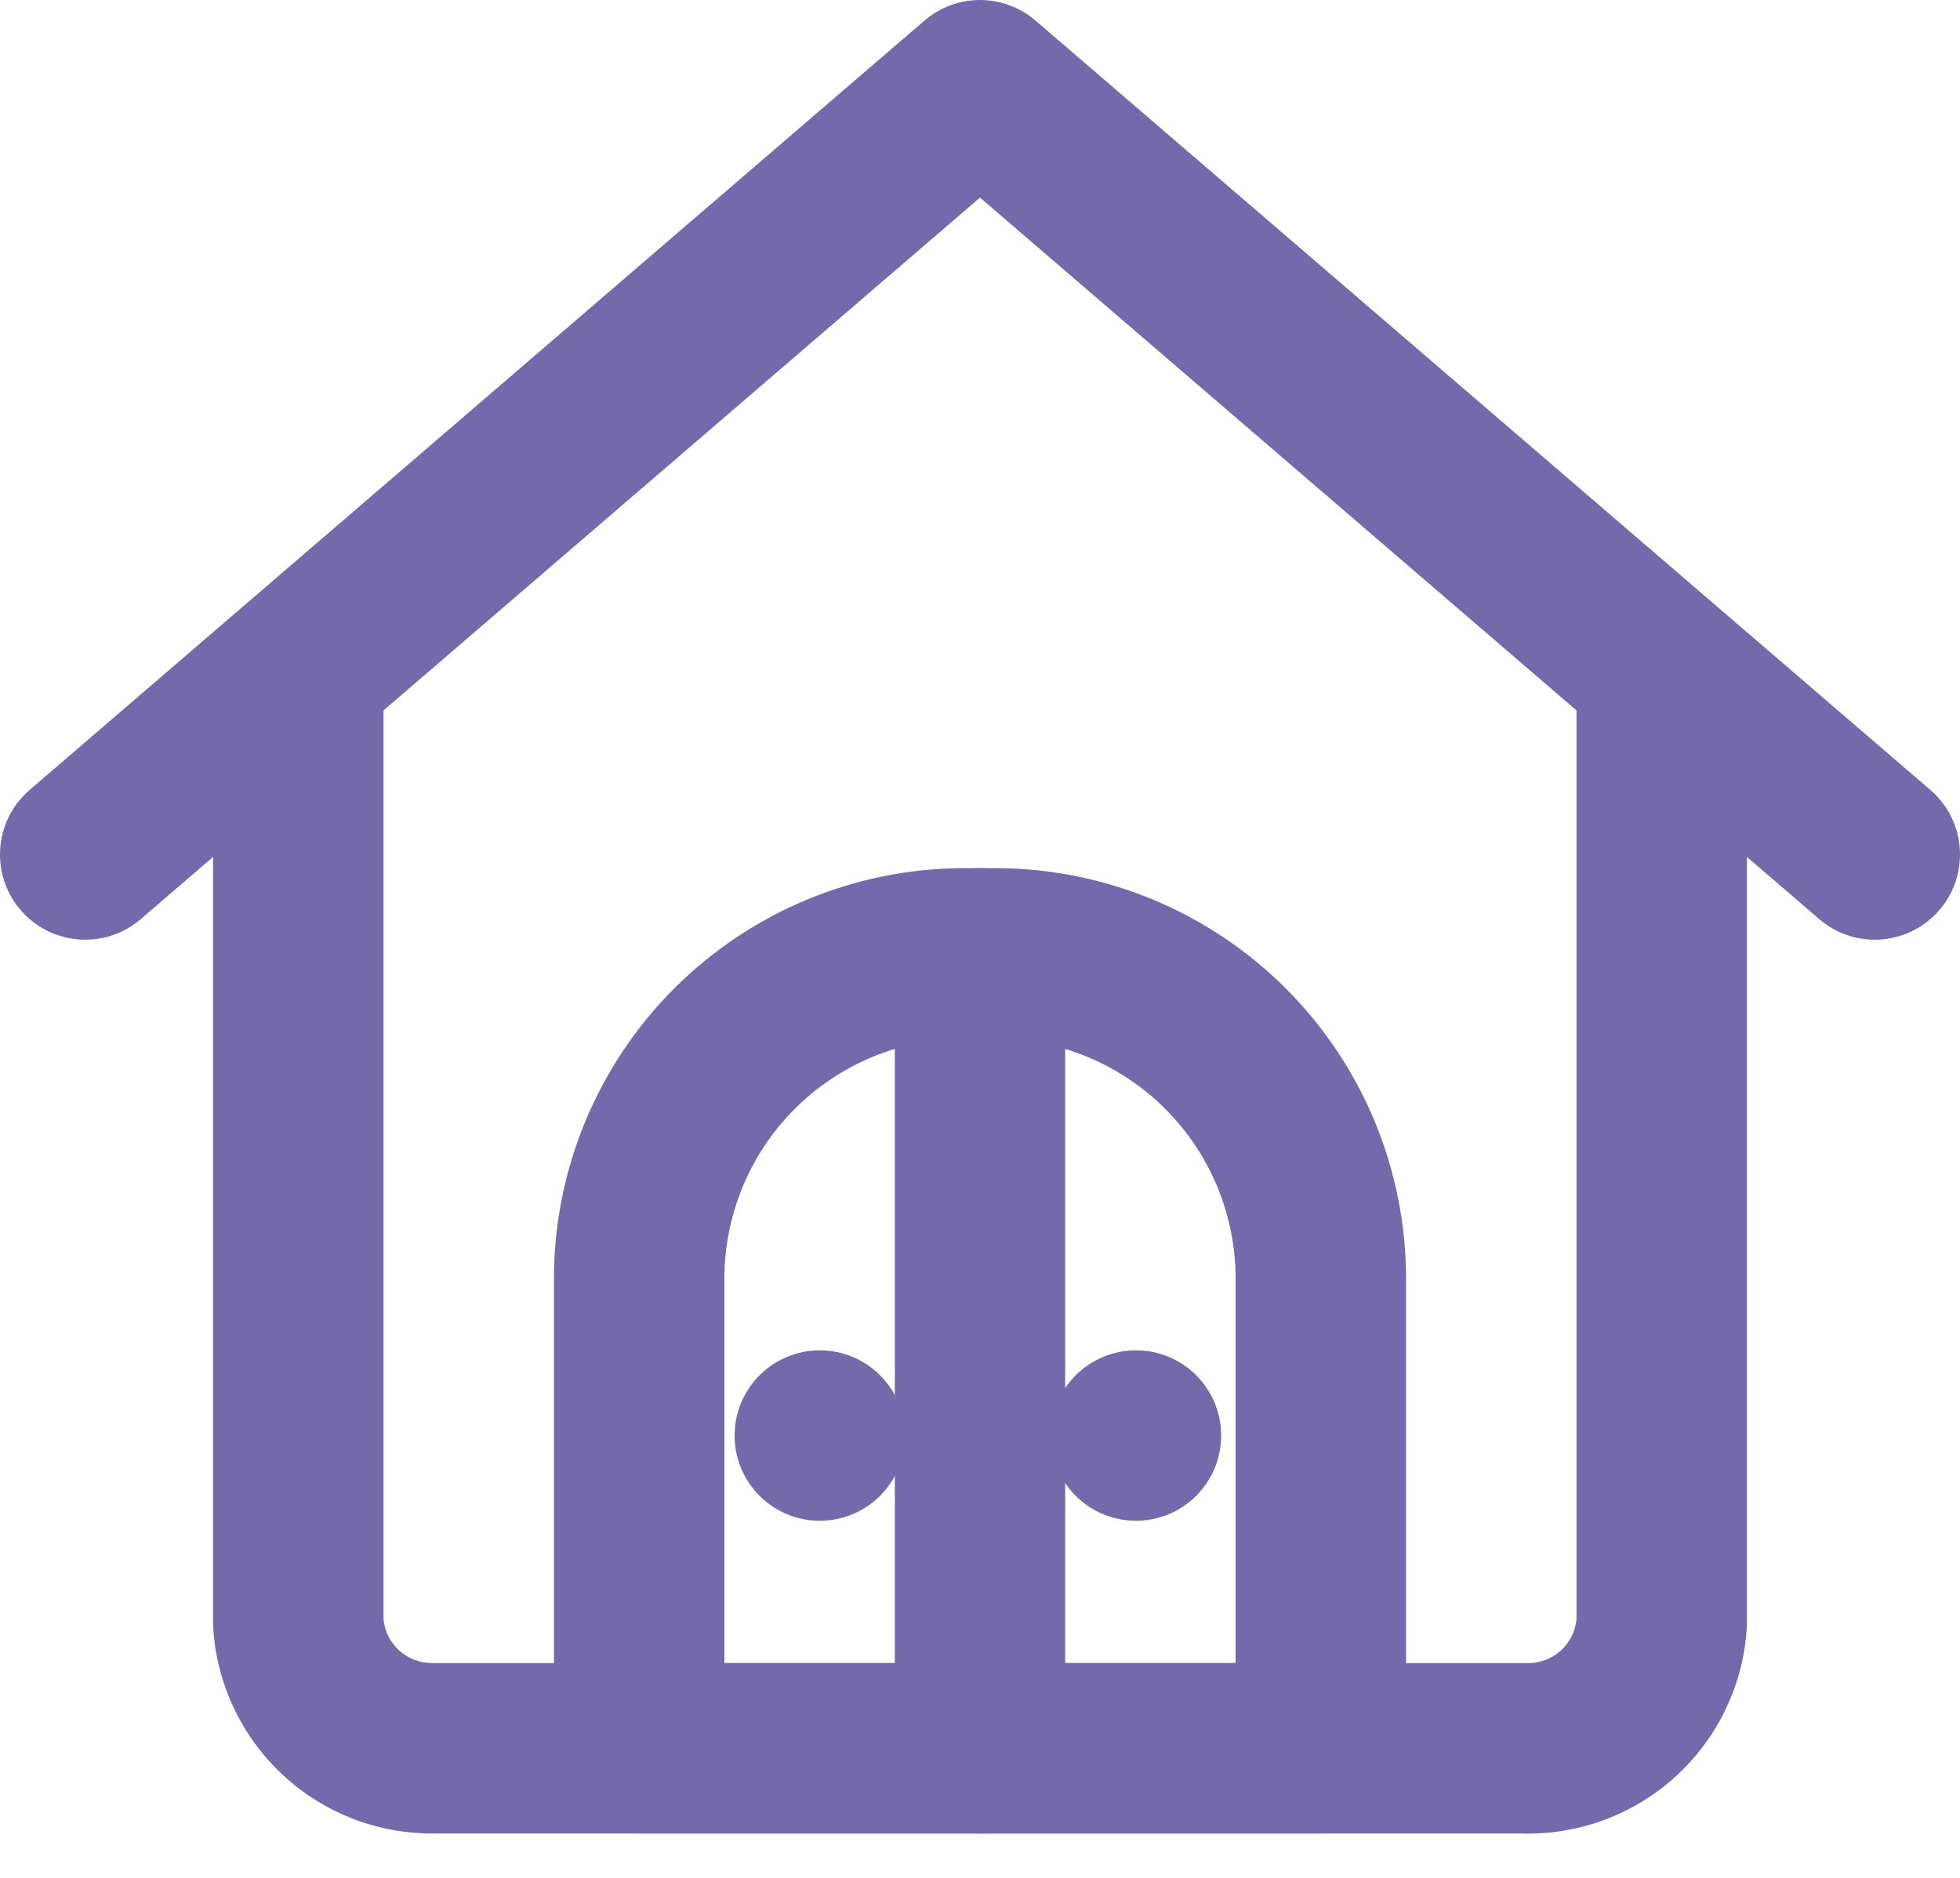 <svg width="24" height="23" viewBox="0 0 24 23" fill="none" xmlns="http://www.w3.org/2000/svg">
<path fill-rule="evenodd" clip-rule="evenodd" d="M11.812 12.72C11.032 12.72 10.283 13.03 9.731 13.582C9.18 14.134 8.87 14.882 8.87 15.663V20.369H15.13V15.663C15.13 14.885 14.823 14.139 14.274 13.587C13.726 13.037 12.983 12.725 12.206 12.72H11.812ZM11.812 10.633H11.791H11.812ZM11.774 10.633C10.454 10.643 9.19 11.172 8.256 12.106C7.313 13.049 6.783 14.329 6.783 15.663V21.412C6.783 21.988 7.25 22.456 7.826 22.456H16.174C16.75 22.456 17.217 21.988 17.217 21.412V15.663C17.217 14.333 16.691 13.058 15.754 12.116C14.816 11.173 13.543 10.64 12.214 10.633L11.812 10.633" fill="#7369AB"/>
<path fill-rule="evenodd" clip-rule="evenodd" d="M3.652 7.21C4.228 7.21 4.696 7.677 4.696 8.254V19.83C4.709 19.976 4.776 20.111 4.884 20.211C4.997 20.315 5.146 20.372 5.3 20.369L5.322 20.369H18.637C18.653 20.369 18.669 20.369 18.685 20.37C18.841 20.377 18.994 20.322 19.111 20.217C19.221 20.117 19.291 19.979 19.304 19.831V8.254C19.304 7.677 19.771 7.21 20.348 7.21C20.924 7.21 21.391 7.677 21.391 8.254V19.868C21.391 19.887 21.391 19.907 21.39 19.926C21.35 20.632 21.033 21.293 20.509 21.766C19.991 22.234 19.312 22.481 18.615 22.456H5.331C4.641 22.467 3.973 22.212 3.467 21.743C2.957 21.271 2.65 20.62 2.61 19.927C2.609 19.907 2.609 19.887 2.609 19.868V8.254C2.609 7.677 3.076 7.21 3.652 7.21Z" fill="#7369AB"/>
<path fill-rule="evenodd" clip-rule="evenodd" d="M11.32 0.252C11.711 -0.084 12.289 -0.084 12.68 0.252L23.637 9.675C24.074 10.051 24.123 10.71 23.748 11.146C23.372 11.583 22.713 11.633 22.276 11.257L12 2.42L1.724 11.257C1.287 11.633 0.628 11.583 0.252 11.146C-0.123 10.71 -0.074 10.051 0.363 9.675L11.32 0.252Z" fill="#7369AB"/>
<path fill-rule="evenodd" clip-rule="evenodd" d="M12 10.633C12.576 10.633 13.043 11.1 13.043 11.677V21.412C13.043 21.988 12.576 22.456 12 22.456C11.424 22.456 10.957 21.988 10.957 21.412V11.677C10.957 11.1 11.424 10.633 12 10.633Z" fill="#7369AB"/>
<path d="M11.082 17.583C11.082 18.159 10.615 18.626 10.038 18.626C9.462 18.626 8.995 18.159 8.995 17.583C8.995 17.006 9.462 16.539 10.038 16.539C10.615 16.539 11.082 17.006 11.082 17.583Z" fill="#7369AB"/>
<path d="M14.953 17.583C14.953 18.159 14.486 18.626 13.91 18.626C13.333 18.626 12.866 18.159 12.866 17.583C12.866 17.006 13.333 16.539 13.91 16.539C14.486 16.539 14.953 17.006 14.953 17.583Z" fill="#7369AB"/>
</svg>
